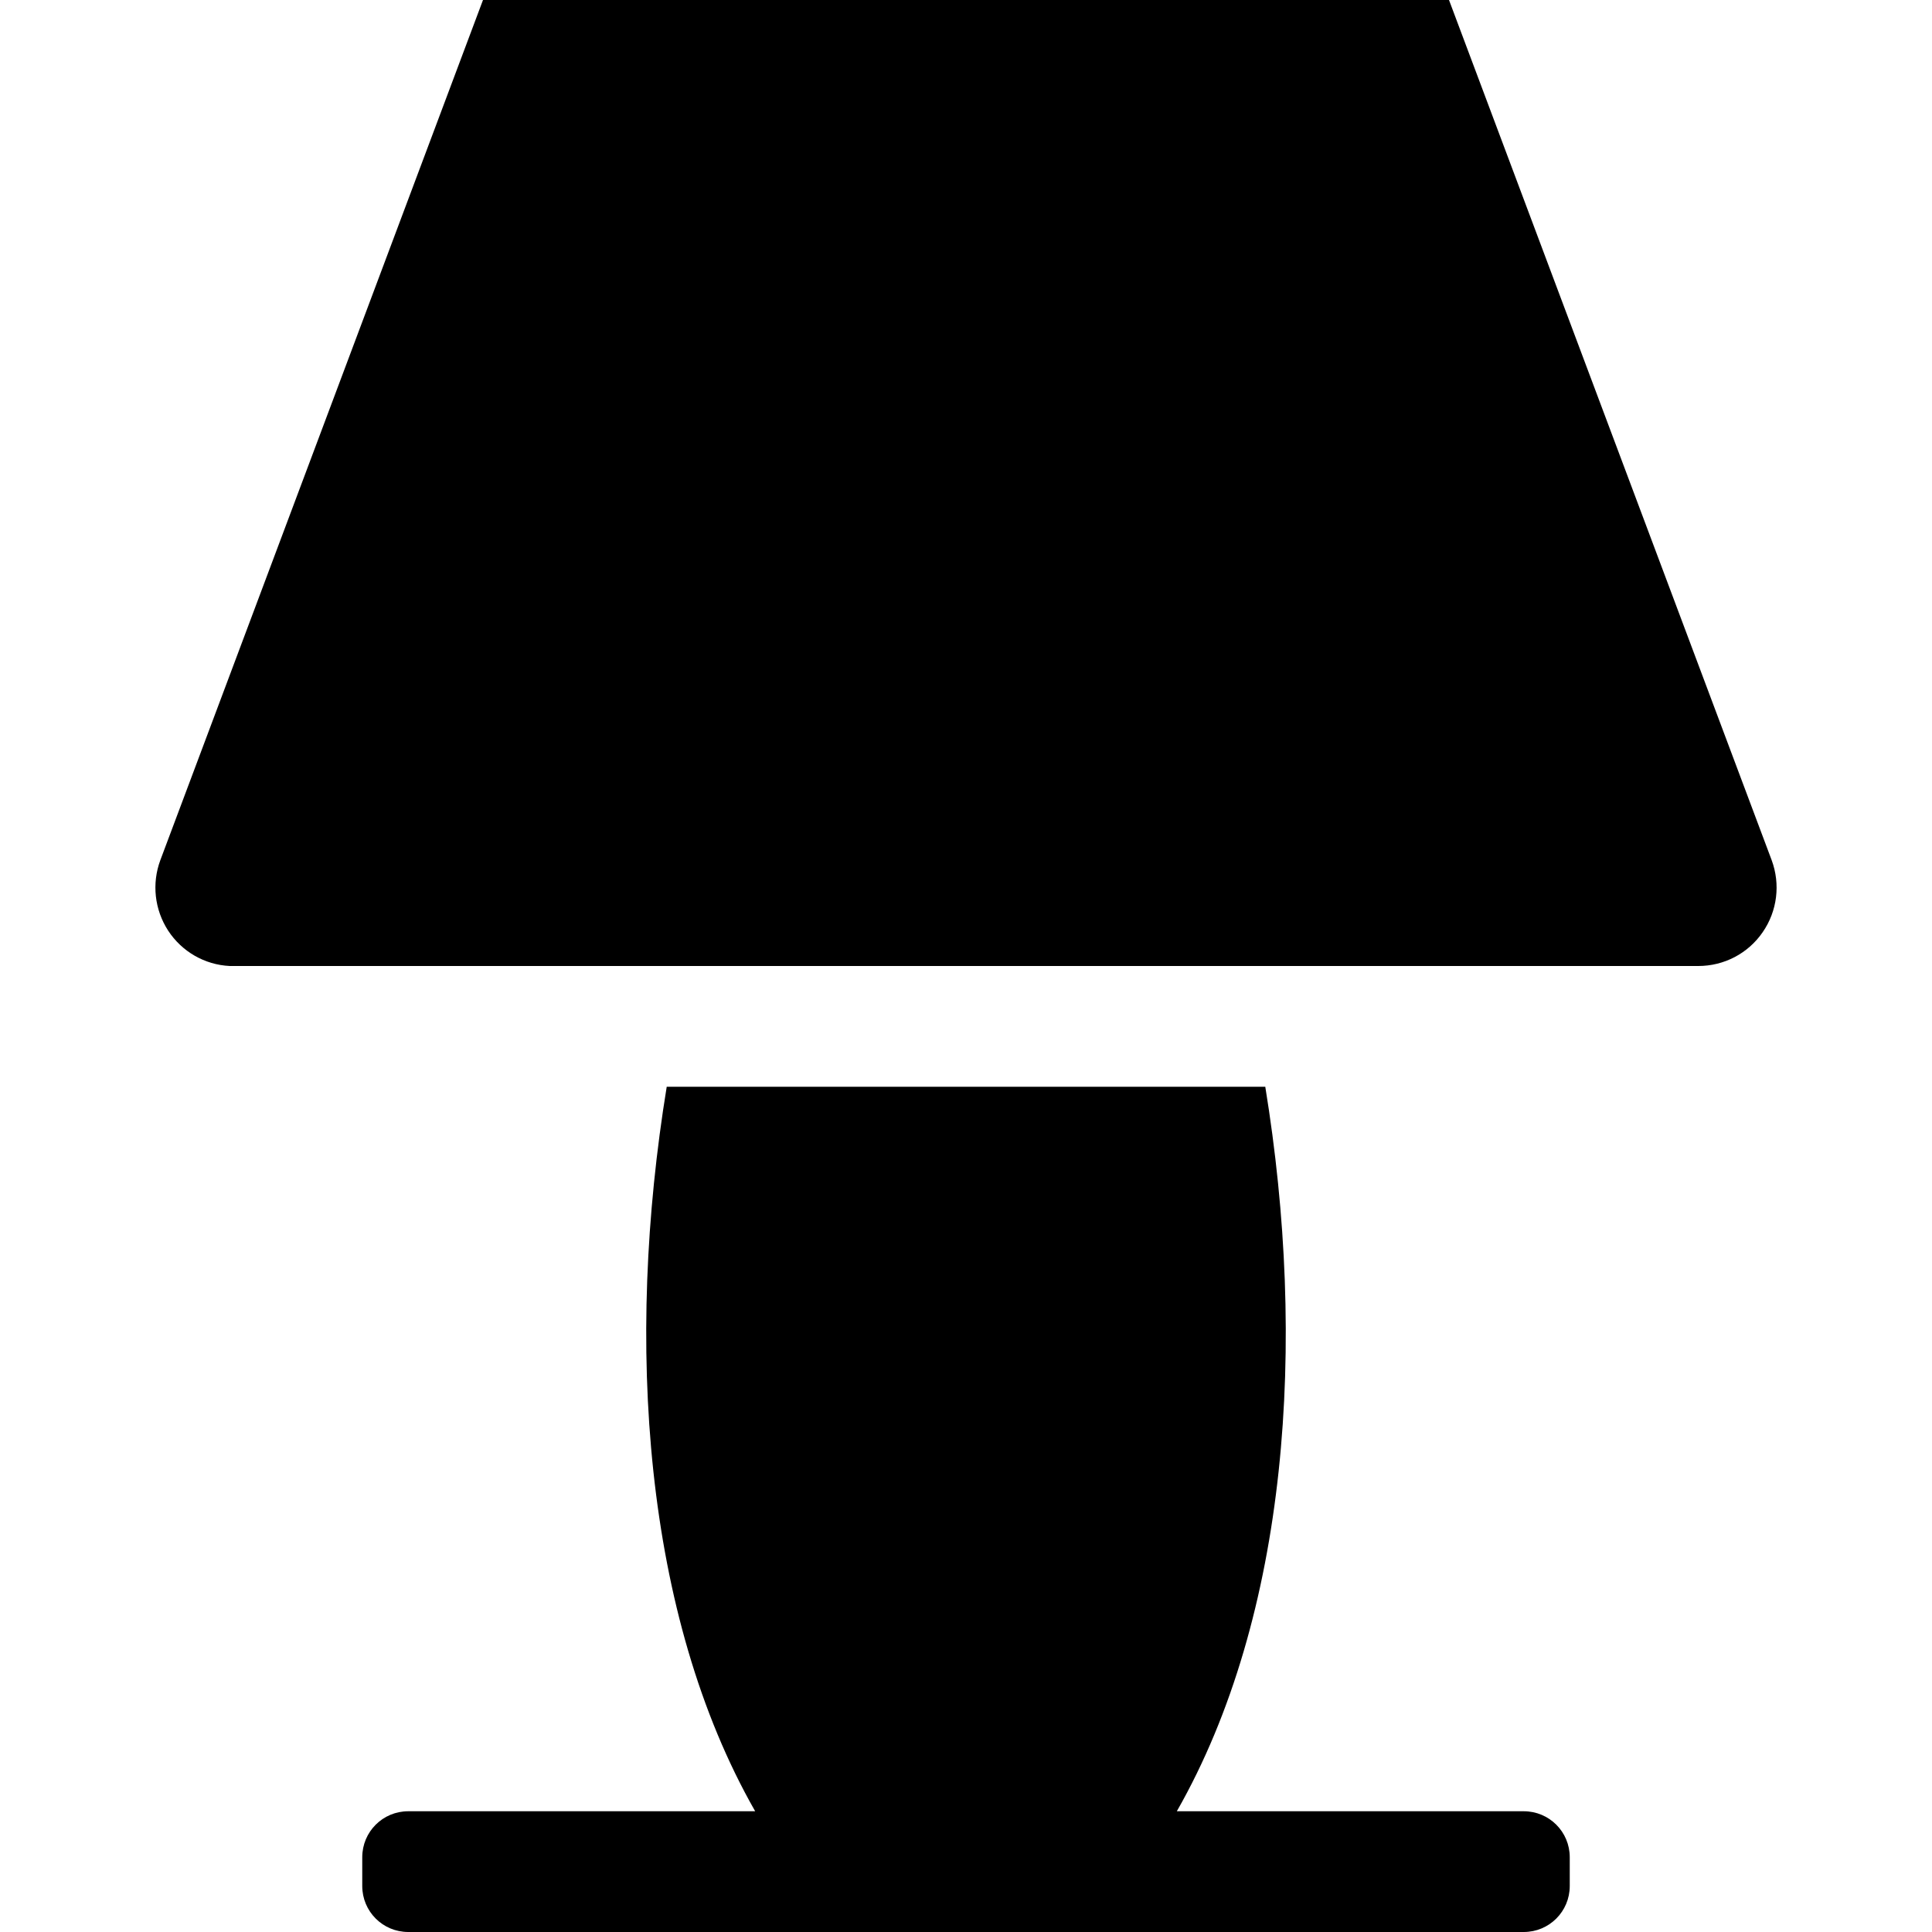 <?xml version="1.0" encoding="UTF-8"?>
<svg xmlns="http://www.w3.org/2000/svg" xmlns:xlink="http://www.w3.org/1999/xlink" width="32" height="32" viewBox="0 0 32 32" version="1.1">
<g id="surface1">
<path style=" stroke:none;fill-rule:nonzero;fill:rgb(0%,0%,0%);fill-opacity:1;" d="M 8 0 L 2.656 14.246 C 2.512 14.633 2.559 15.066 2.785 15.414 C 3.012 15.762 3.391 15.98 3.805 16 L 28.129 16 C 28.555 16 28.953 15.793 29.195 15.441 C 29.438 15.09 29.492 14.645 29.344 14.246 L 24 0 Z M 11.043 18 C 10.352 22.23 10.656 26.754 12.508 30 L 6.762 30 C 6.34 30 6 30.34 6 30.762 L 6 31.238 C 6 31.66 6.34 32 6.762 32 L 25.238 32 C 25.66 32 26 31.66 26 31.238 L 26 30.762 C 26 30.34 25.66 30 25.238 30 L 19.492 30 C 21.344 26.754 21.648 22.23 20.957 18 Z M 11.043 18 "/>
</g>
</svg>

